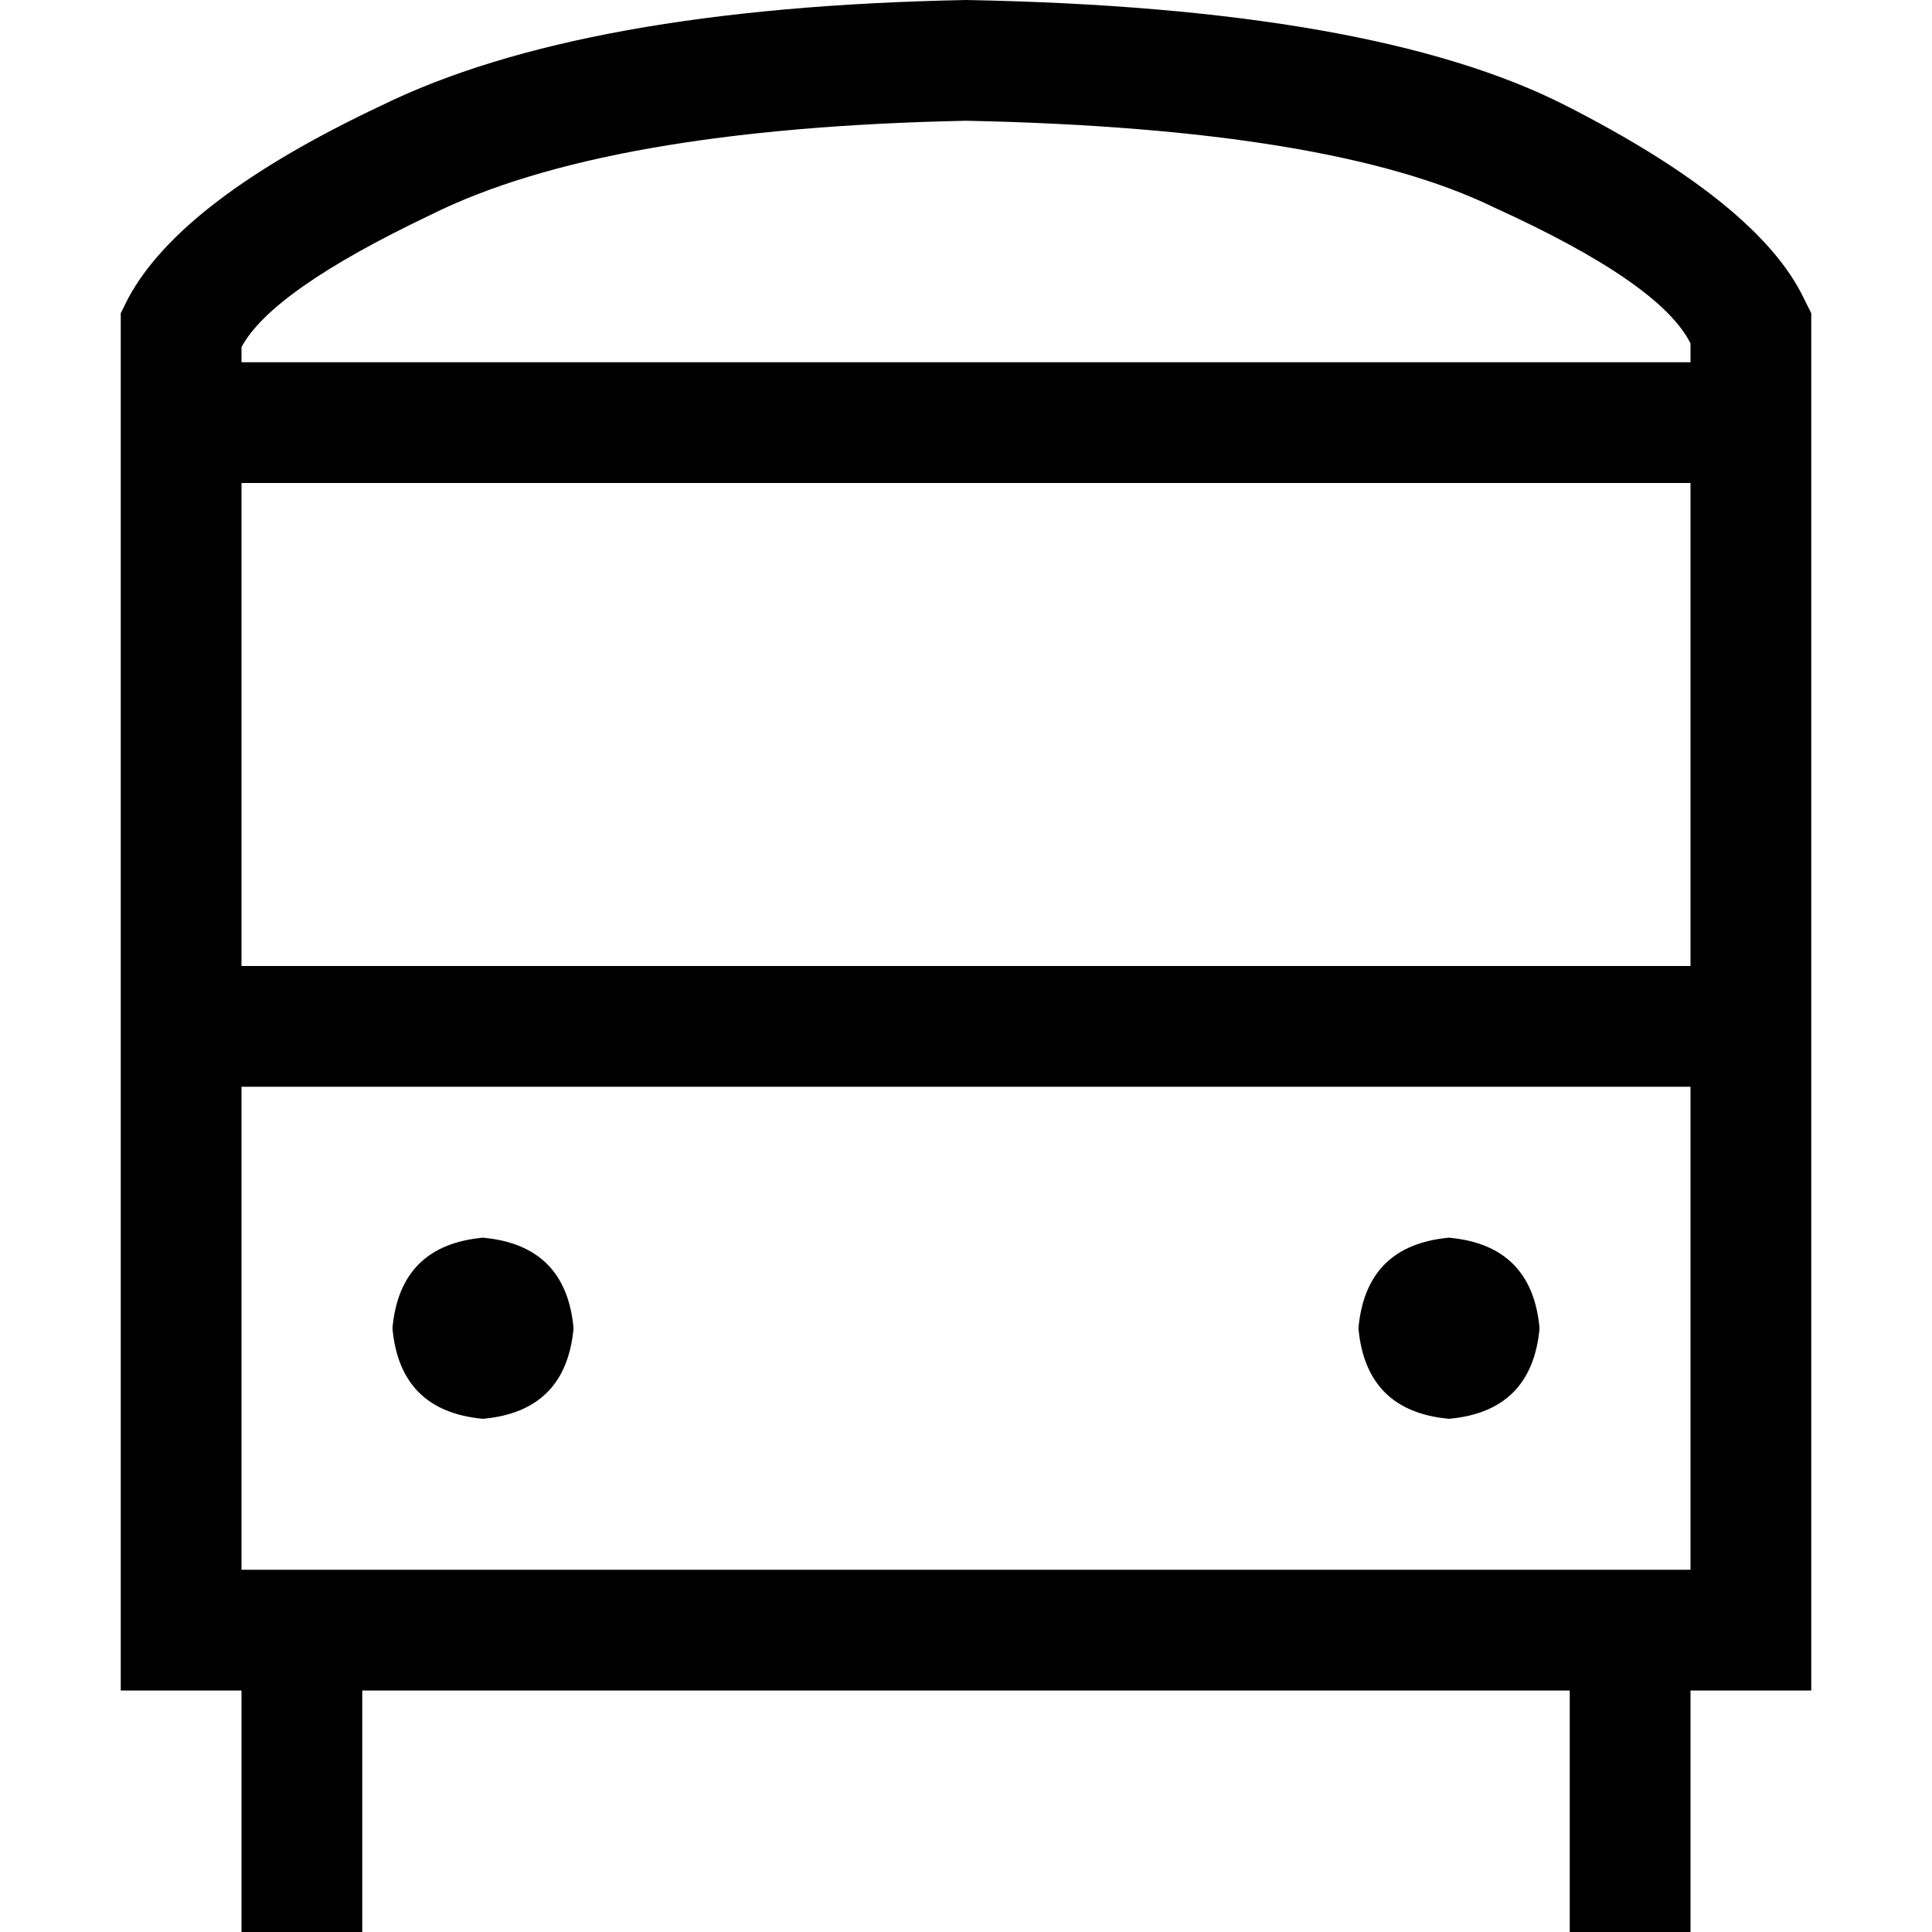<svg xmlns="http://www.w3.org/2000/svg" viewBox="0 0 512 512">
  <path d="M 64 96 L 64 92 L 64 96 L 64 92 Q 72 77 114 57 Q 160 34 256 32 Q 353 34 396 55 Q 440 75 448 91 L 448 96 L 448 96 L 64 96 L 64 96 Z M 64 128 L 448 128 L 64 128 L 448 128 L 448 256 L 448 256 L 64 256 L 64 256 L 64 128 L 64 128 Z M 448 288 L 448 416 L 448 288 L 448 416 L 335 416 L 64 416 L 64 288 L 64 288 L 448 288 L 448 288 Z M 256 0 Q 154 2 101 28 Q 48 53 34 79 L 32 83 L 32 83 L 32 87 L 32 87 L 32 432 L 32 432 L 32 448 L 32 448 L 48 448 L 64 448 L 64 496 L 64 496 L 64 512 L 64 512 L 96 512 L 96 512 L 96 496 L 96 496 L 96 448 L 96 448 L 335 448 L 416 448 L 416 496 L 416 496 L 416 512 L 416 512 L 448 512 L 448 512 L 448 496 L 448 496 L 448 448 L 448 448 L 464 448 L 480 448 L 480 432 L 480 432 L 480 87 L 480 87 L 480 83 L 480 83 L 478 79 L 478 79 Q 466 54 415 28 Q 364 2 256 0 L 256 0 Z M 128 376 Q 150 374 152 352 Q 150 330 128 328 Q 106 330 104 352 Q 106 374 128 376 L 128 376 Z M 408 352 Q 406 330 384 328 Q 362 330 360 352 Q 362 374 384 376 Q 406 374 408 352 L 408 352 Z" />
</svg>